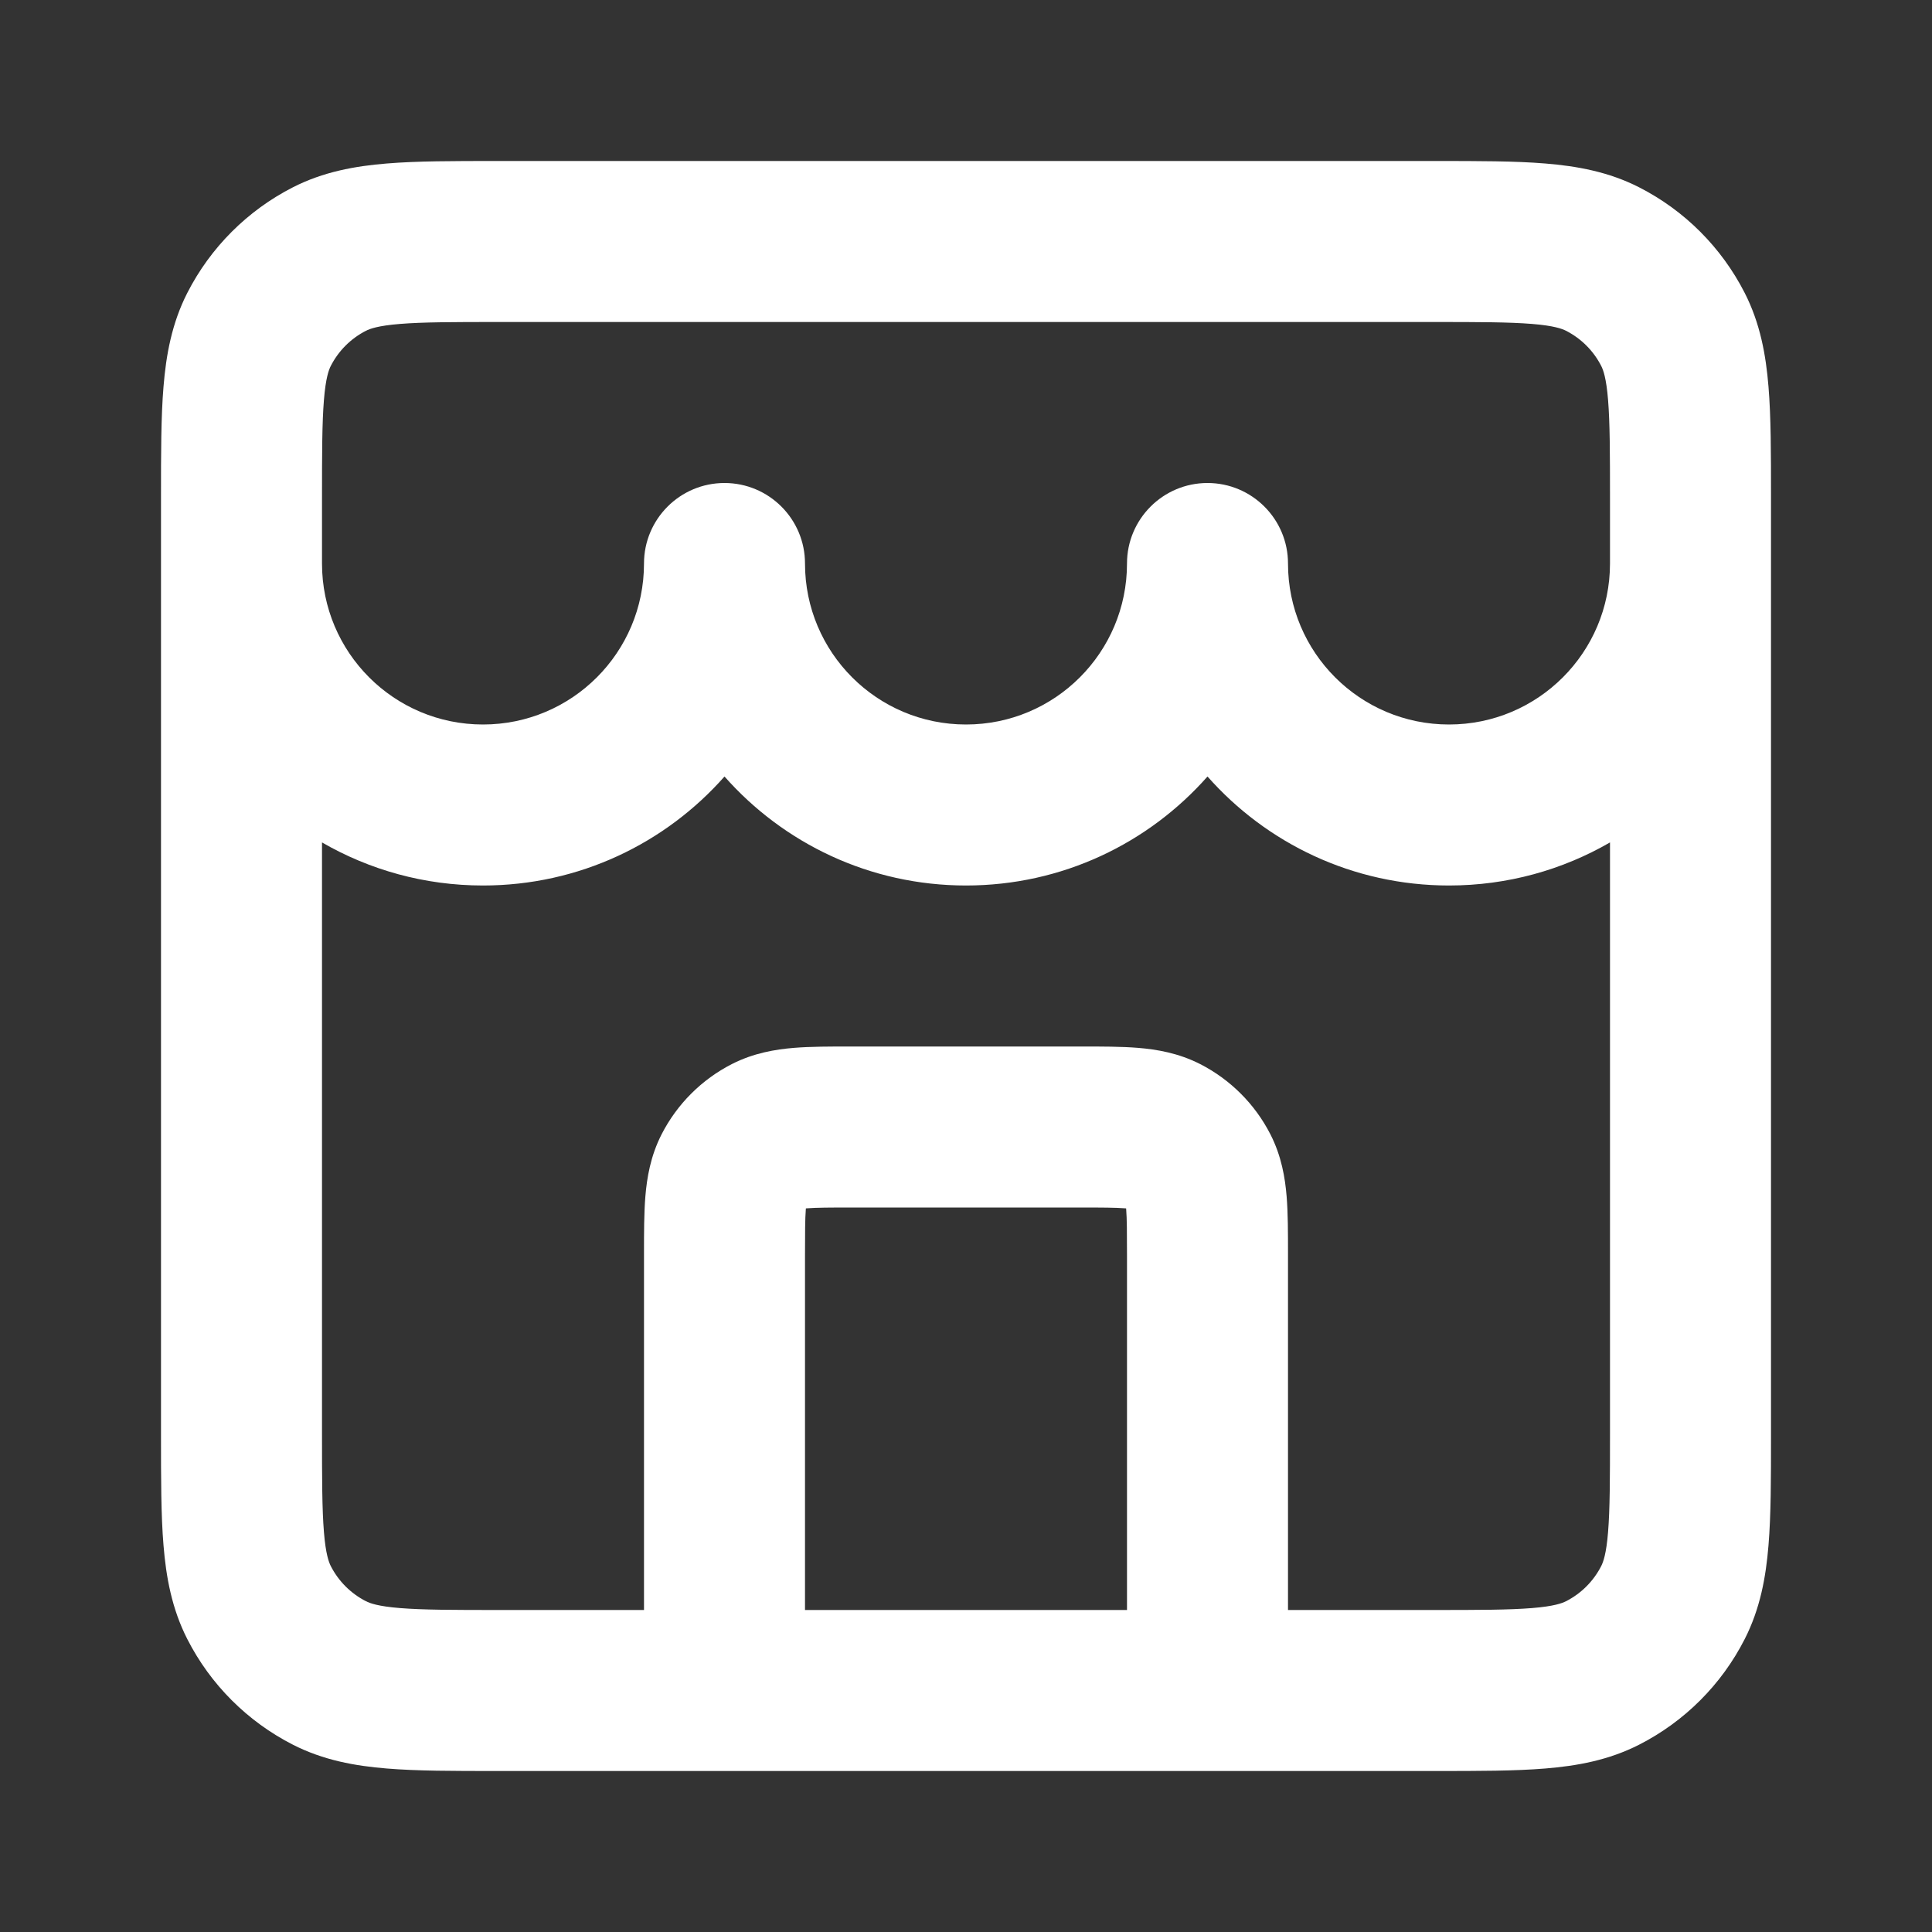 <svg width="24" height="24" viewBox="0 0 24 24" fill="none" xmlns="http://www.w3.org/2000/svg">
<rect x="0" y="0" width="24" height="24" fill="#333333" stroke="none"/>
<path fill-rule="evenodd" clip-rule="evenodd" d="M6.161 2H17.838C18.366 2 18.82 2 19.195 2.031C19.59 2.063 19.984 2.134 20.362 2.327C20.927 2.615 21.385 3.074 21.673 3.638C21.866 4.016 21.937 4.41 21.969 4.805C22 5.18 22 5.634 22 6.161V17.839C22 18.366 22 18.82 21.969 19.195C21.937 19.59 21.866 19.984 21.673 20.362C21.385 20.927 20.927 21.385 20.362 21.673C19.984 21.866 19.59 21.937 19.195 21.969C18.82 22 18.366 22 17.839 22H6.161C5.634 22 5.18 22 4.805 21.969C4.41 21.937 4.016 21.866 3.638 21.673C3.074 21.385 2.615 20.927 2.327 20.362C2.134 19.984 2.063 19.59 2.031 19.195C2 18.82 2 18.366 2 17.838V6.161C2 5.634 2 5.18 2.031 4.805C2.063 4.41 2.134 4.016 2.327 3.638C2.615 3.074 3.074 2.615 3.638 2.327C4.016 2.134 4.41 2.063 4.805 2.031C5.18 2 5.634 2 6.161 2ZM4 10.465V17.8C4 18.377 4.001 18.749 4.024 19.032C4.046 19.304 4.084 19.404 4.109 19.454C4.205 19.642 4.358 19.795 4.546 19.891C4.595 19.916 4.696 19.954 4.968 19.976C5.251 19.999 5.623 20 6.2 20H8L8 15.568C8 15.316 8 15.07 8.017 14.862C8.036 14.633 8.08 14.363 8.218 14.092C8.41 13.716 8.716 13.41 9.092 13.218C9.363 13.08 9.633 13.036 9.862 13.017C10.07 13 10.316 13 10.568 13H13.432C13.684 13 13.93 13 14.138 13.017C14.367 13.036 14.637 13.08 14.908 13.218C15.284 13.41 15.59 13.716 15.782 14.092C15.92 14.363 15.964 14.633 15.983 14.862C16 15.07 16 15.316 16 15.568L16 20H17.8C18.377 20 18.749 19.999 19.032 19.976C19.304 19.954 19.404 19.916 19.454 19.891C19.642 19.795 19.795 19.642 19.891 19.454C19.916 19.404 19.954 19.304 19.976 19.032C19.999 18.749 20 18.377 20 17.8V10.465C19.412 10.805 18.729 11 18 11C16.805 11 15.733 10.476 15 9.646C14.267 10.476 13.195 11 12 11C10.805 11 9.733 10.476 9 9.646C8.267 10.476 7.195 11 6 11C5.271 11 4.588 10.805 4 10.465ZM10 7C10 8.105 10.895 9 12 9C13.105 9 14 8.105 14 7C14 6.448 14.448 6 15 6C15.552 6 16 6.448 16 7C16 8.105 16.895 9 18 9C19.105 9 20 8.105 20 7V6.2C20 5.623 19.999 5.251 19.976 4.968C19.954 4.696 19.916 4.595 19.891 4.546C19.795 4.358 19.642 4.205 19.454 4.109C19.404 4.084 19.304 4.046 19.032 4.024C18.749 4.001 18.377 4 17.8 4H6.2C5.623 4 5.251 4.001 4.968 4.024C4.696 4.046 4.595 4.084 4.546 4.109C4.358 4.205 4.205 4.358 4.109 4.546C4.084 4.595 4.046 4.696 4.024 4.968C4.001 5.251 4 5.623 4 6.2V7C4 8.105 4.895 9 6 9C7.105 9 8 8.105 8 7C8 6.448 8.448 6 9 6C9.552 6 10 6.448 10 7ZM14 20V15.6C14 15.303 13.999 15.141 13.99 15.025C13.989 15.02 13.989 15.016 13.989 15.011C13.984 15.011 13.98 15.011 13.975 15.01C13.859 15.001 13.697 15 13.4 15H10.6C10.303 15 10.141 15.001 10.025 15.01C10.02 15.011 10.016 15.011 10.011 15.011C10.011 15.016 10.011 15.02 10.01 15.025C10.001 15.141 10 15.303 10 15.6V20H14Z" fill="white"/>
</svg>
